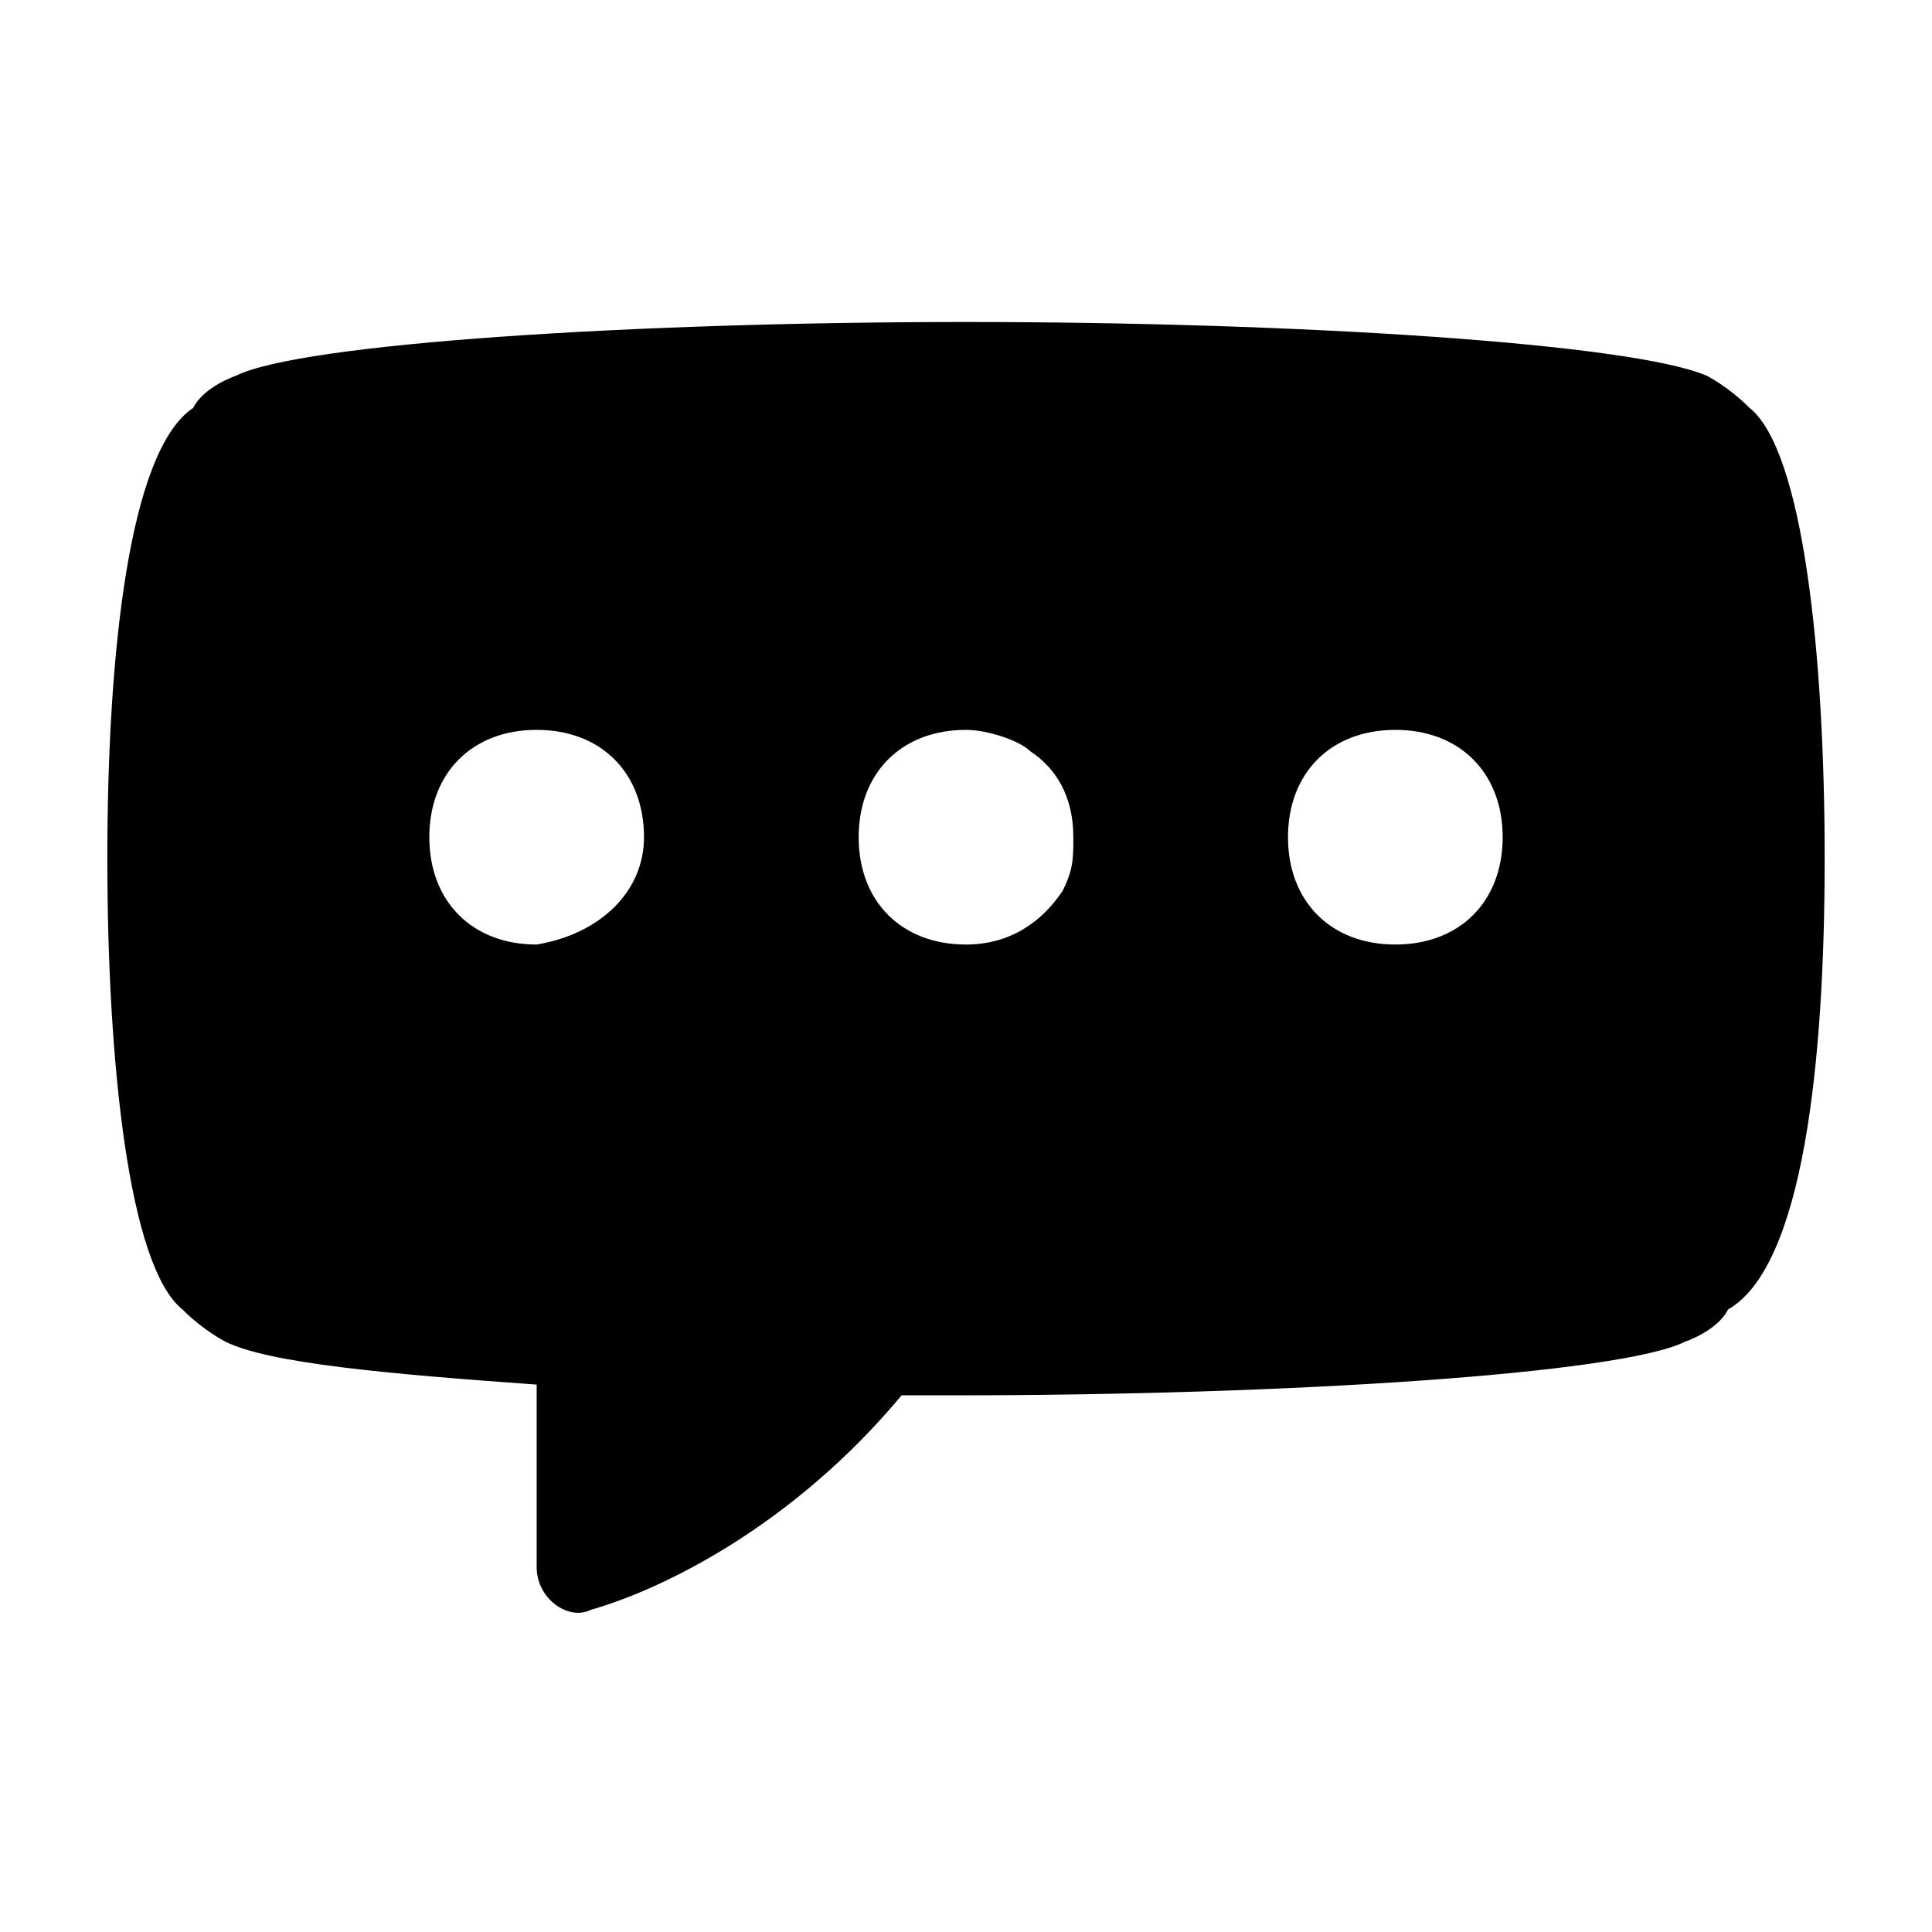 <svg xmlns="http://www.w3.org/2000/svg" viewBox="0 0 18 18"><path d="M16.3 3.8c-.2-.2-.4-.3-.4-.3-.7-.3-3.8-.5-6.9-.5s-6.2.2-6.8.5c0 0-.3.1-.4.3C1.2 4.2 1 6.1 1 8s.2 3.8.7 4.2c.2.2.4.3.4.3.4.2 1.5.3 2.9.4v1.7c0 .3.3.5.5.4.7-.2 1.9-.8 2.9-2h.5c3.1 0 6.2-.2 6.8-.5 0 0 .3-.1.4-.3.7-.4.9-2.3.9-4.2s-.2-3.8-.7-4.2zM5 8.8c-.6 0-1-.4-1-1s.4-1 1-1 1 .4 1 1c0 .5-.4.9-1 1zm4.9-.5c-.2.3-.5.5-.9.5-.6 0-1-.4-1-1s.4-1 1-1c.2 0 .5.1.6.2.3.2.4.5.4.8 0 .2 0 .3-.1.5zm3.1.5c-.6 0-1-.4-1-1s.4-1 1-1 1 .4 1 1-.4 1-1 1z"/></svg>